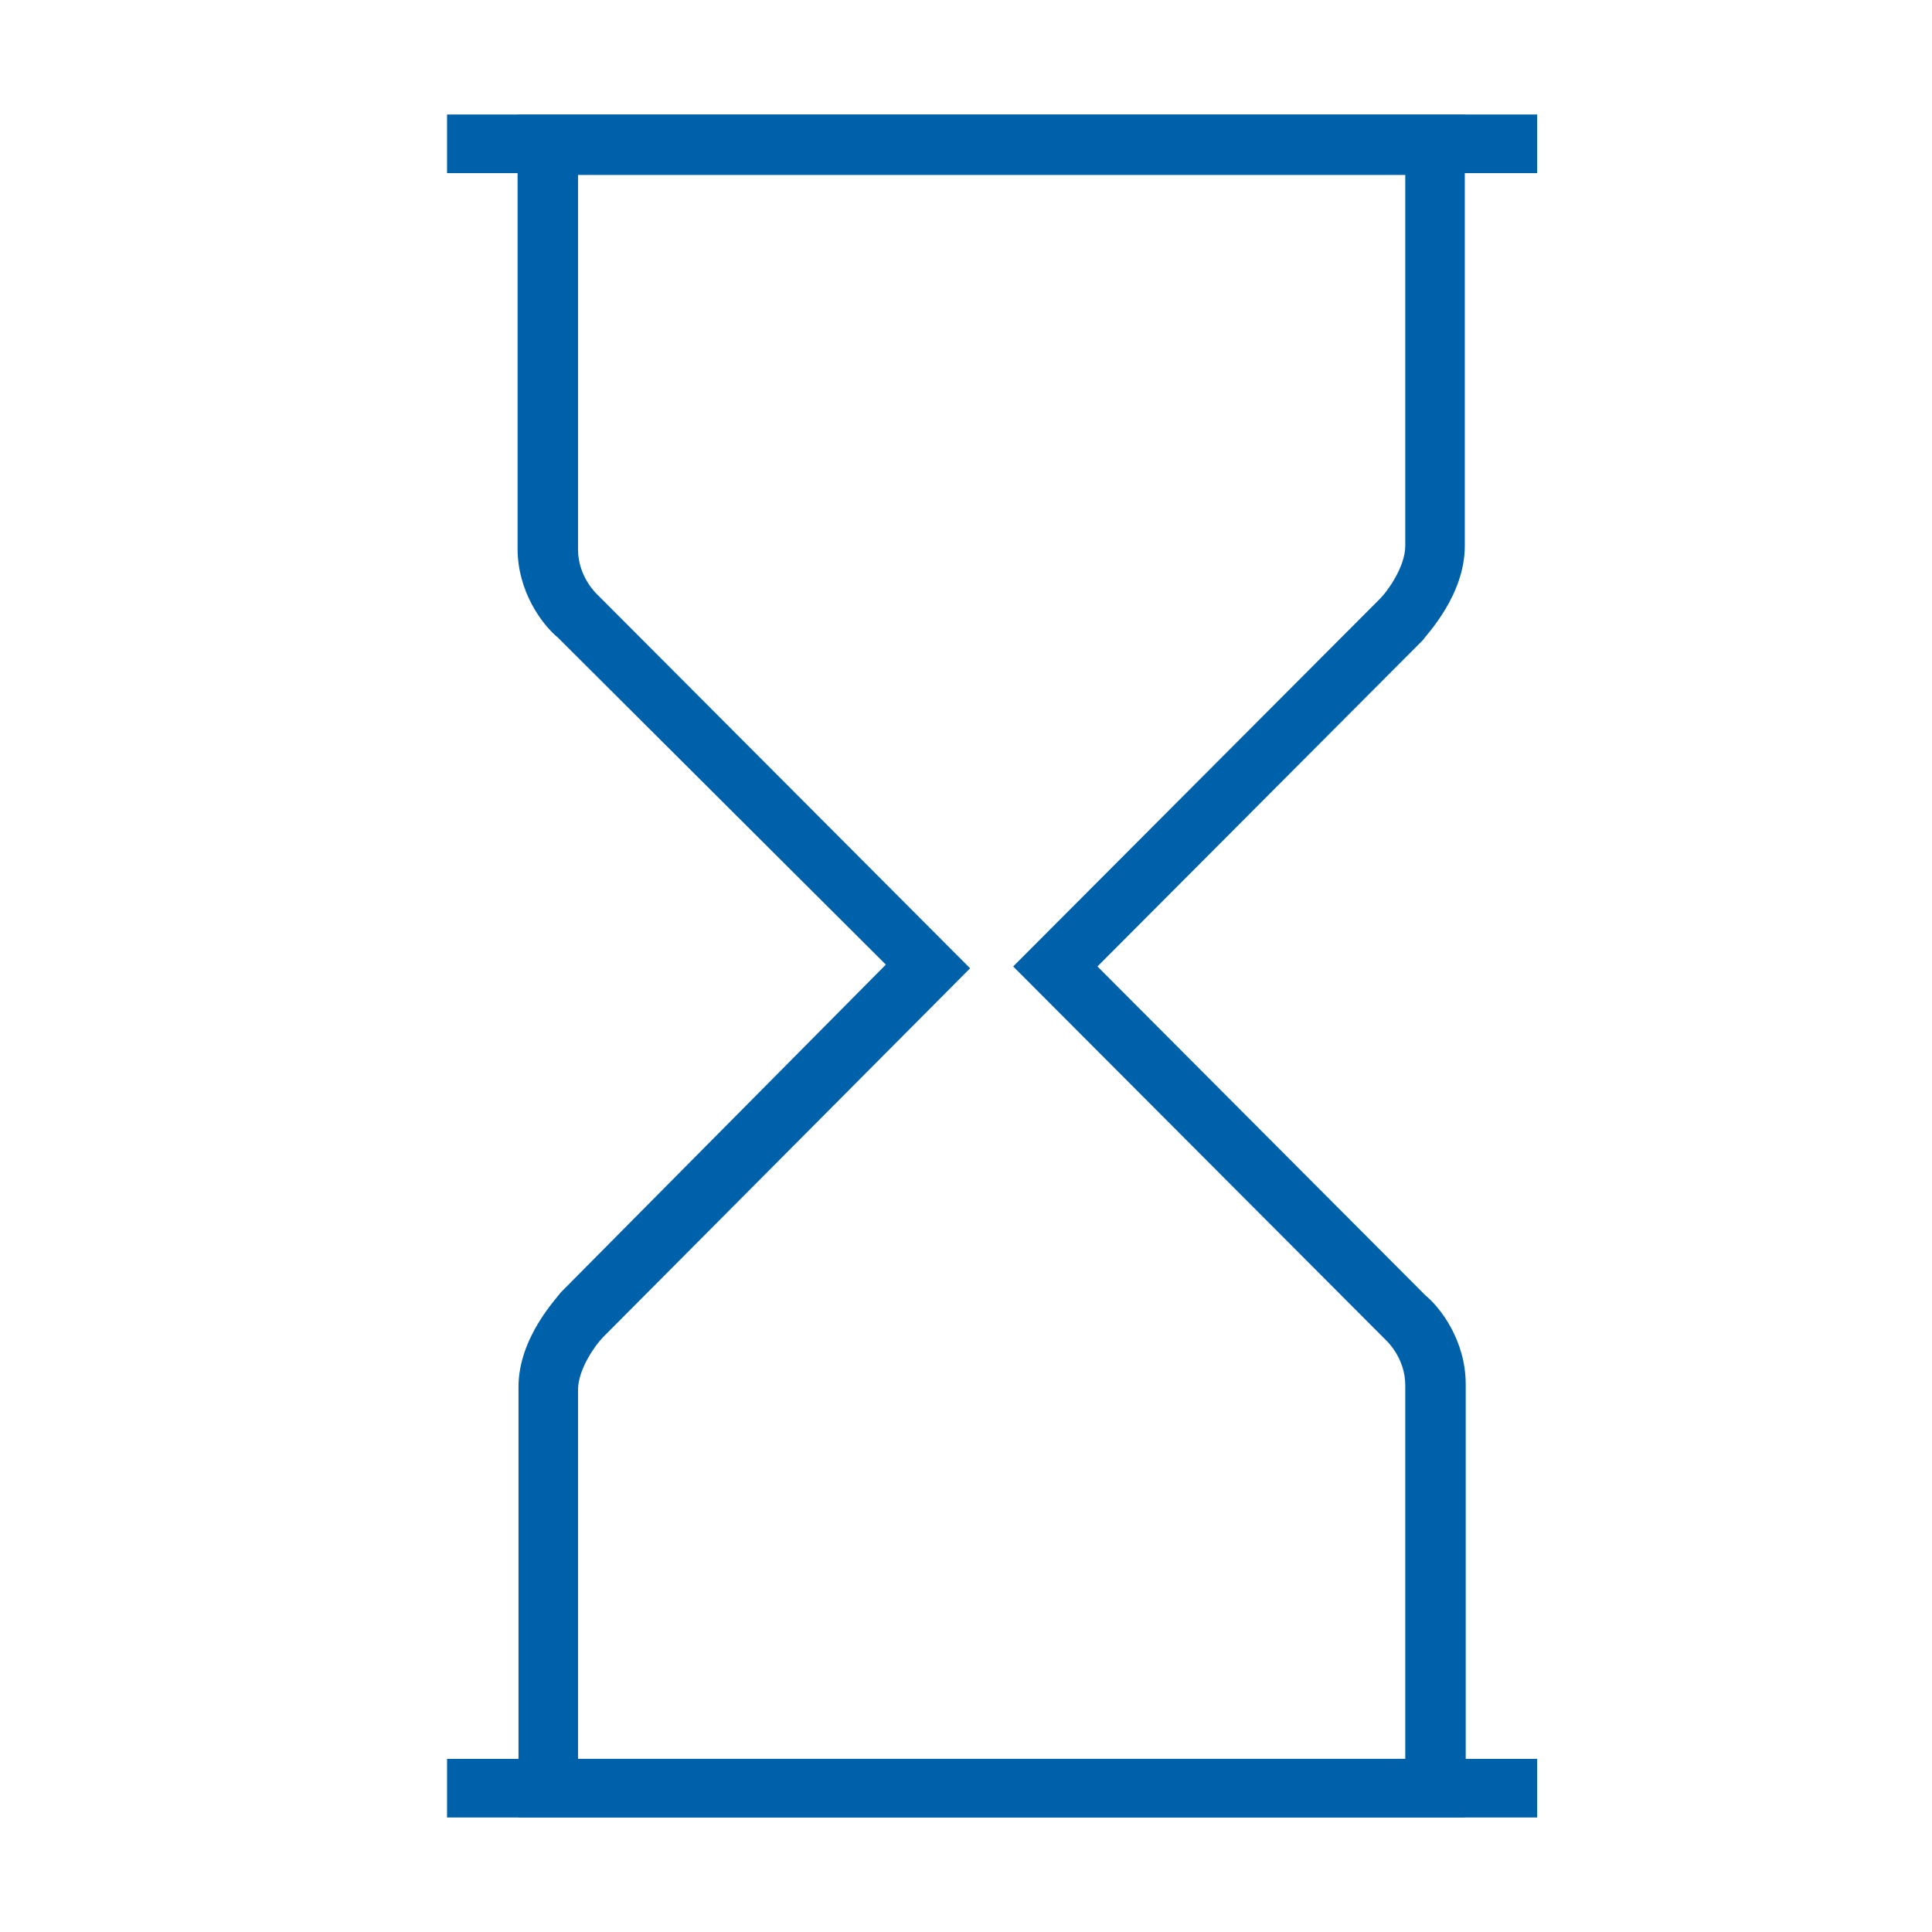 <?xml version="1.0" encoding="utf-8"?>
<!-- Generator: Adobe Illustrator 25.2.3, SVG Export Plug-In . SVG Version: 6.00 Build 0)  -->
<svg version="1.1" id="Layer_1" xmlns="http://www.w3.org/2000/svg" xmlns:xlink="http://www.w3.org/1999/xlink" x="0px" y="0px"
	 viewBox="0 0 210.9 210.9" style="enable-background:new 0 0 210.9 210.9;" xml:space="preserve">
<style type="text/css">
	.st0{fill:#0061AB;}
</style>
<g>
	<rect x="48.8" y="12.5" class="st0" width="119" height="6.4"/>
</g>
<g>
	<path class="st0" d="M159.9,198.4H56.6v-47c0-5.4,4.2-9.7,4.6-10.3l35.5-35.8L60.9,69.6c-1.7-1.4-4.4-5-4.4-9.7V12.5h103.4v47.1
		c0,5.4-4.2,9.7-4.6,10.3l-35.5,35.6l35.8,35.9c1.7,1.4,4.4,5,4.4,9.7v47.2H159.9z M63.1,192h90.3v-40.8c0-3-2.1-4.9-2.1-4.9
		L151,146l-40.4-40.5l40.1-40.2c0.7-0.7,2.7-3.4,2.7-5.7V19.1H63.1V60c0,3,2.1,4.9,2.1,4.9l0.3,0.3l40.4,40.5L65.8,146
		c-0.7,0.7-2.7,3.4-2.7,5.7C63.1,151.8,63.1,192,63.1,192z"/>
</g>
<g>
	<rect x="48.8" y="192" class="st0" width="119" height="6.4"/>
</g>
</svg>
